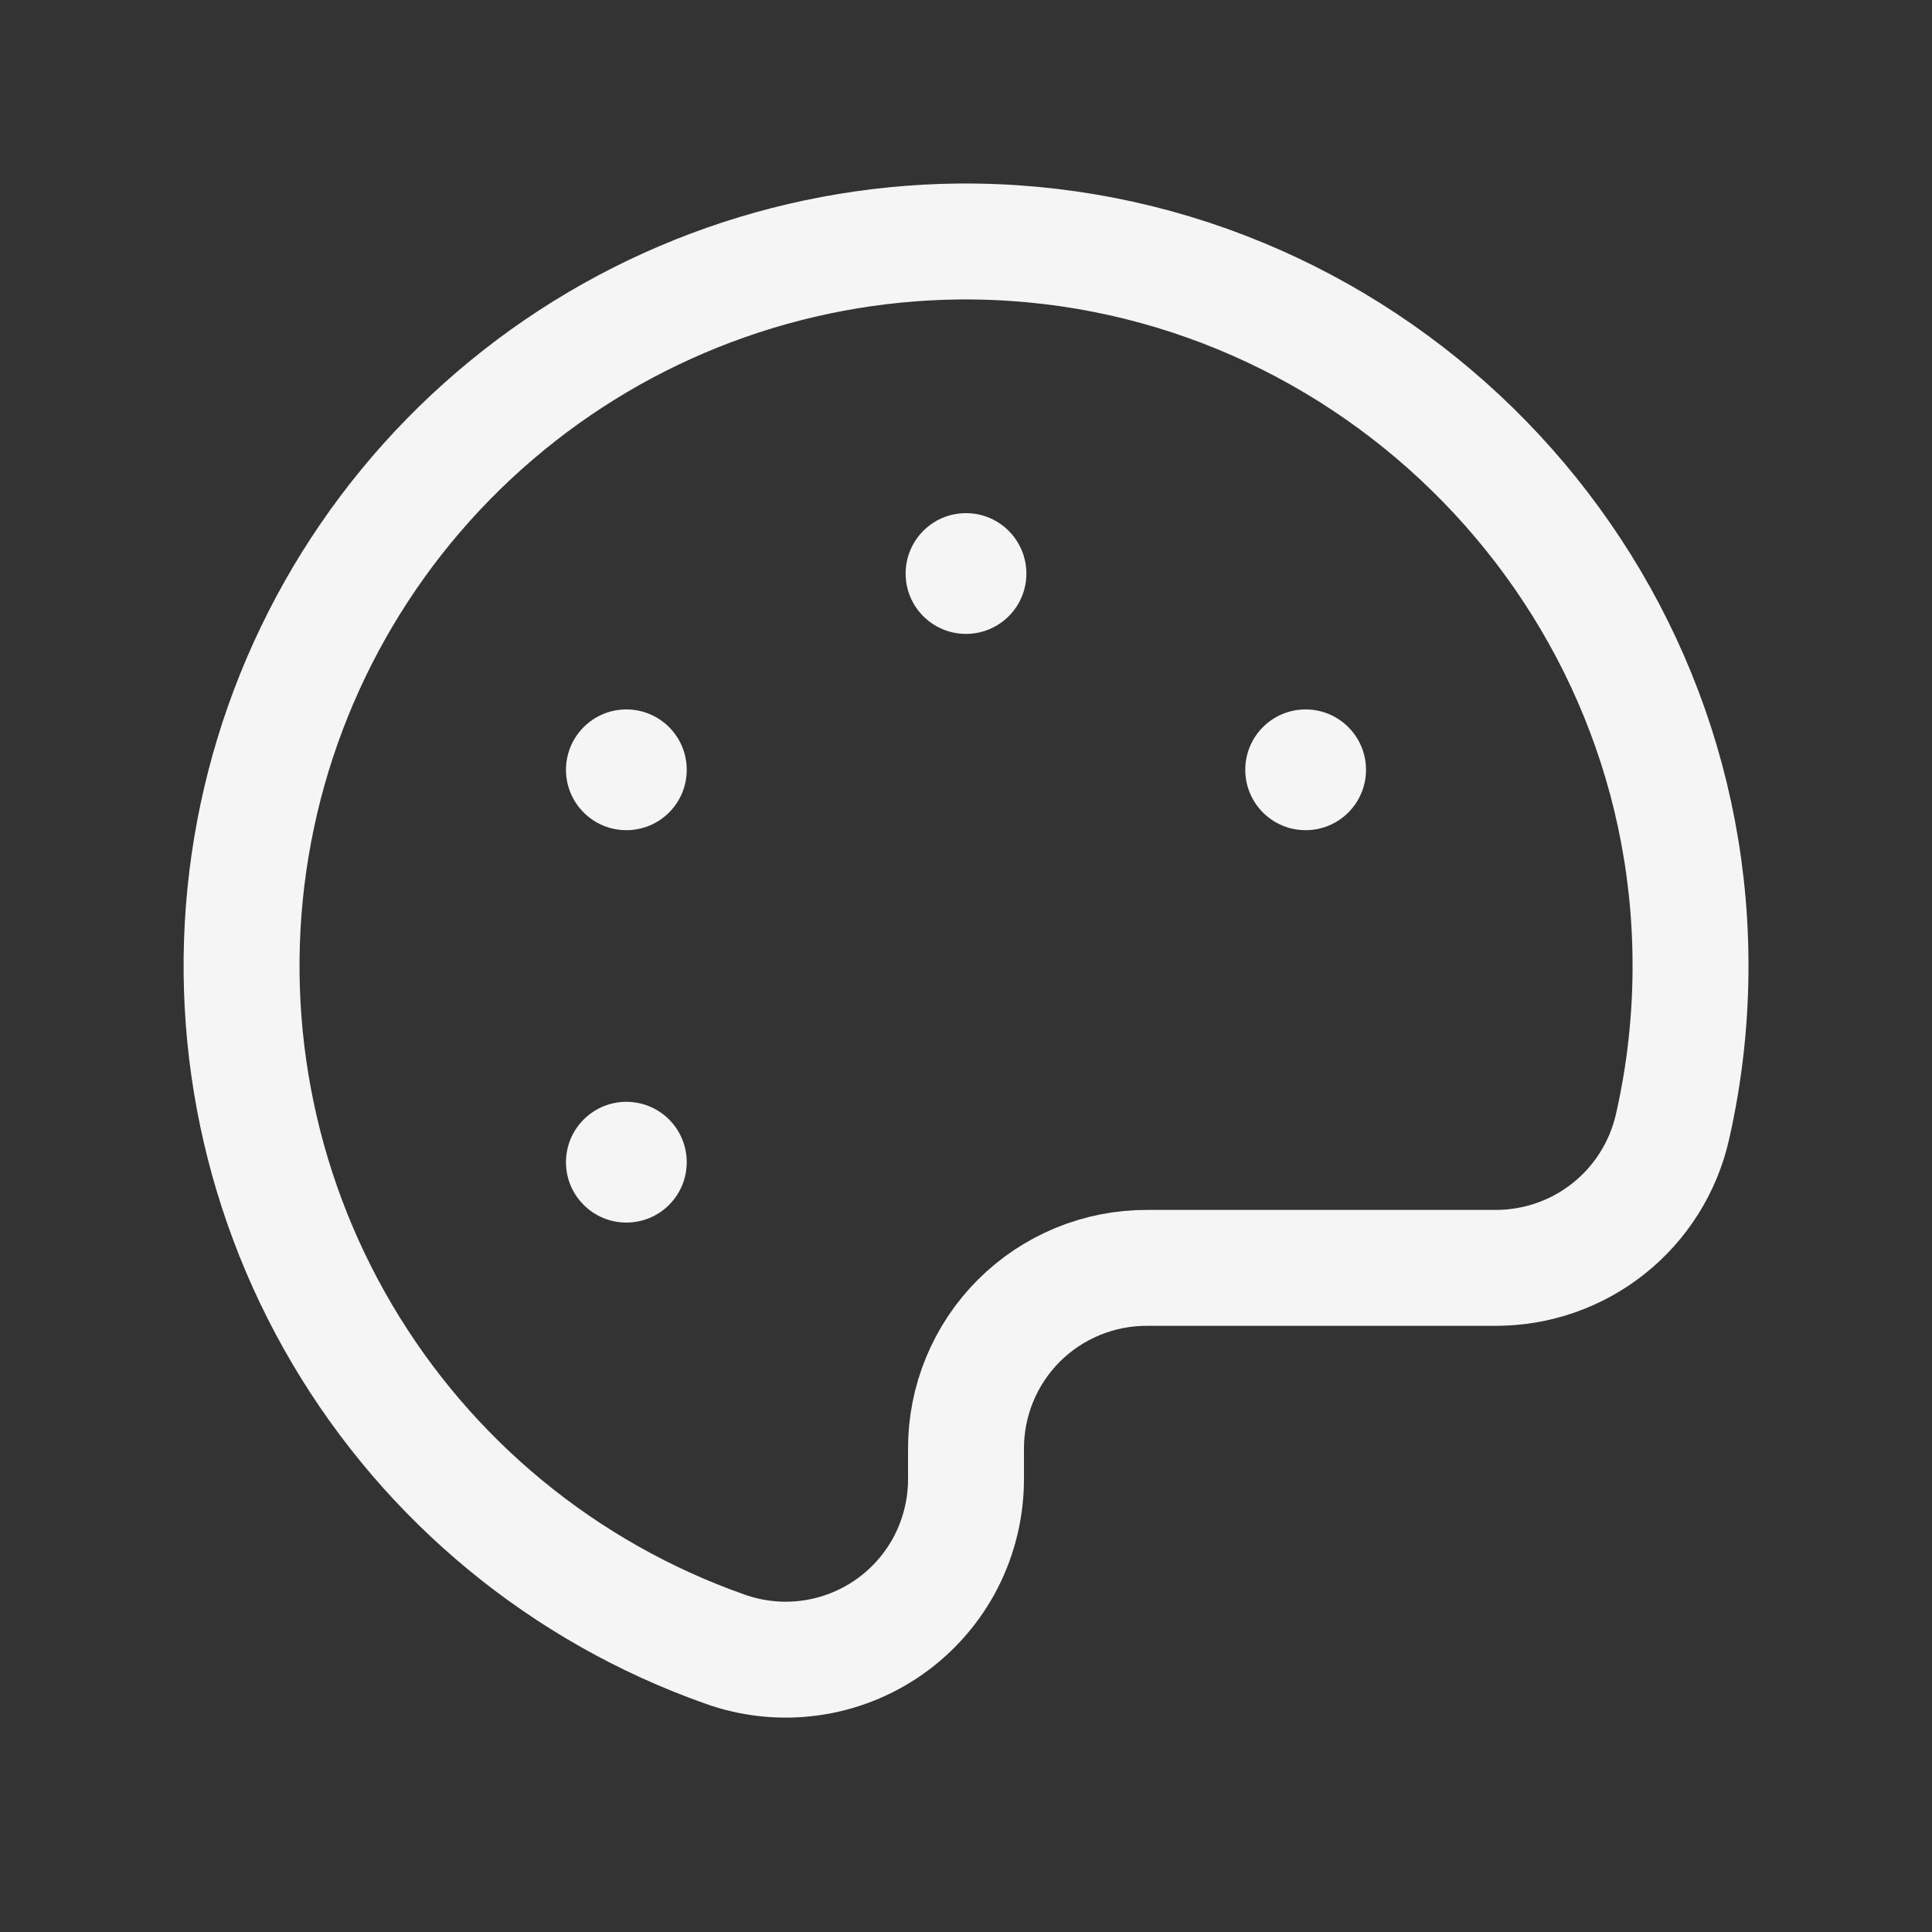 <svg width="20" height="20" viewBox="0 0 20 20" fill="none" xmlns="http://www.w3.org/2000/svg">
<rect x="0" y="0" width="20" height="20" fill="#333333" stroke="none"/>
<path d="M17.312 11.672C17.442 11.103 17.505 10.521 17.5 9.938C17.469 5.805 14.047 2.461 9.922 2.5C8.16 2.519 6.46 3.157 5.122 4.304C3.783 5.45 2.891 7.031 2.602 8.77C2.313 10.508 2.646 12.293 3.542 13.811C4.437 15.329 5.839 16.483 7.5 17.07C7.783 17.172 8.086 17.204 8.383 17.164C8.681 17.124 8.965 17.012 9.21 16.839C9.455 16.666 9.655 16.436 9.793 16.169C9.93 15.901 10.001 15.605 10 15.305V15C9.999 14.754 10.047 14.509 10.141 14.281C10.235 14.053 10.373 13.846 10.547 13.672C10.721 13.498 10.928 13.36 11.156 13.266C11.384 13.172 11.629 13.124 11.875 13.125H15.484C15.909 13.125 16.32 12.982 16.652 12.718C16.984 12.454 17.217 12.085 17.312 11.672V11.672Z" stroke="white" stroke-opacity="0.95" stroke-width="1.2" stroke-linecap="round" stroke-linejoin="round"/>
<path d="M10 6.562C10.345 6.562 10.625 6.283 10.625 5.938C10.625 5.592 10.345 5.312 10 5.312C9.655 5.312 9.375 5.592 9.375 5.938C9.375 6.283 9.655 6.562 10 6.562Z" fill="white" fill-opacity="0.95"/>
<path d="M6.484 8.594C6.83 8.594 7.109 8.314 7.109 7.969C7.109 7.624 6.83 7.344 6.484 7.344C6.139 7.344 5.859 7.624 5.859 7.969C5.859 8.314 6.139 8.594 6.484 8.594Z" fill="white" fill-opacity="0.95"/>
<path d="M6.484 12.656C6.83 12.656 7.109 12.376 7.109 12.031C7.109 11.686 6.83 11.406 6.484 11.406C6.139 11.406 5.859 11.686 5.859 12.031C5.859 12.376 6.139 12.656 6.484 12.656Z" fill="white" fill-opacity="0.95"/>
<path d="M13.516 8.594C13.861 8.594 14.141 8.314 14.141 7.969C14.141 7.624 13.861 7.344 13.516 7.344C13.17 7.344 12.891 7.624 12.891 7.969C12.891 8.314 13.17 8.594 13.516 8.594Z" fill="white" fill-opacity="0.95"/>
</svg>
